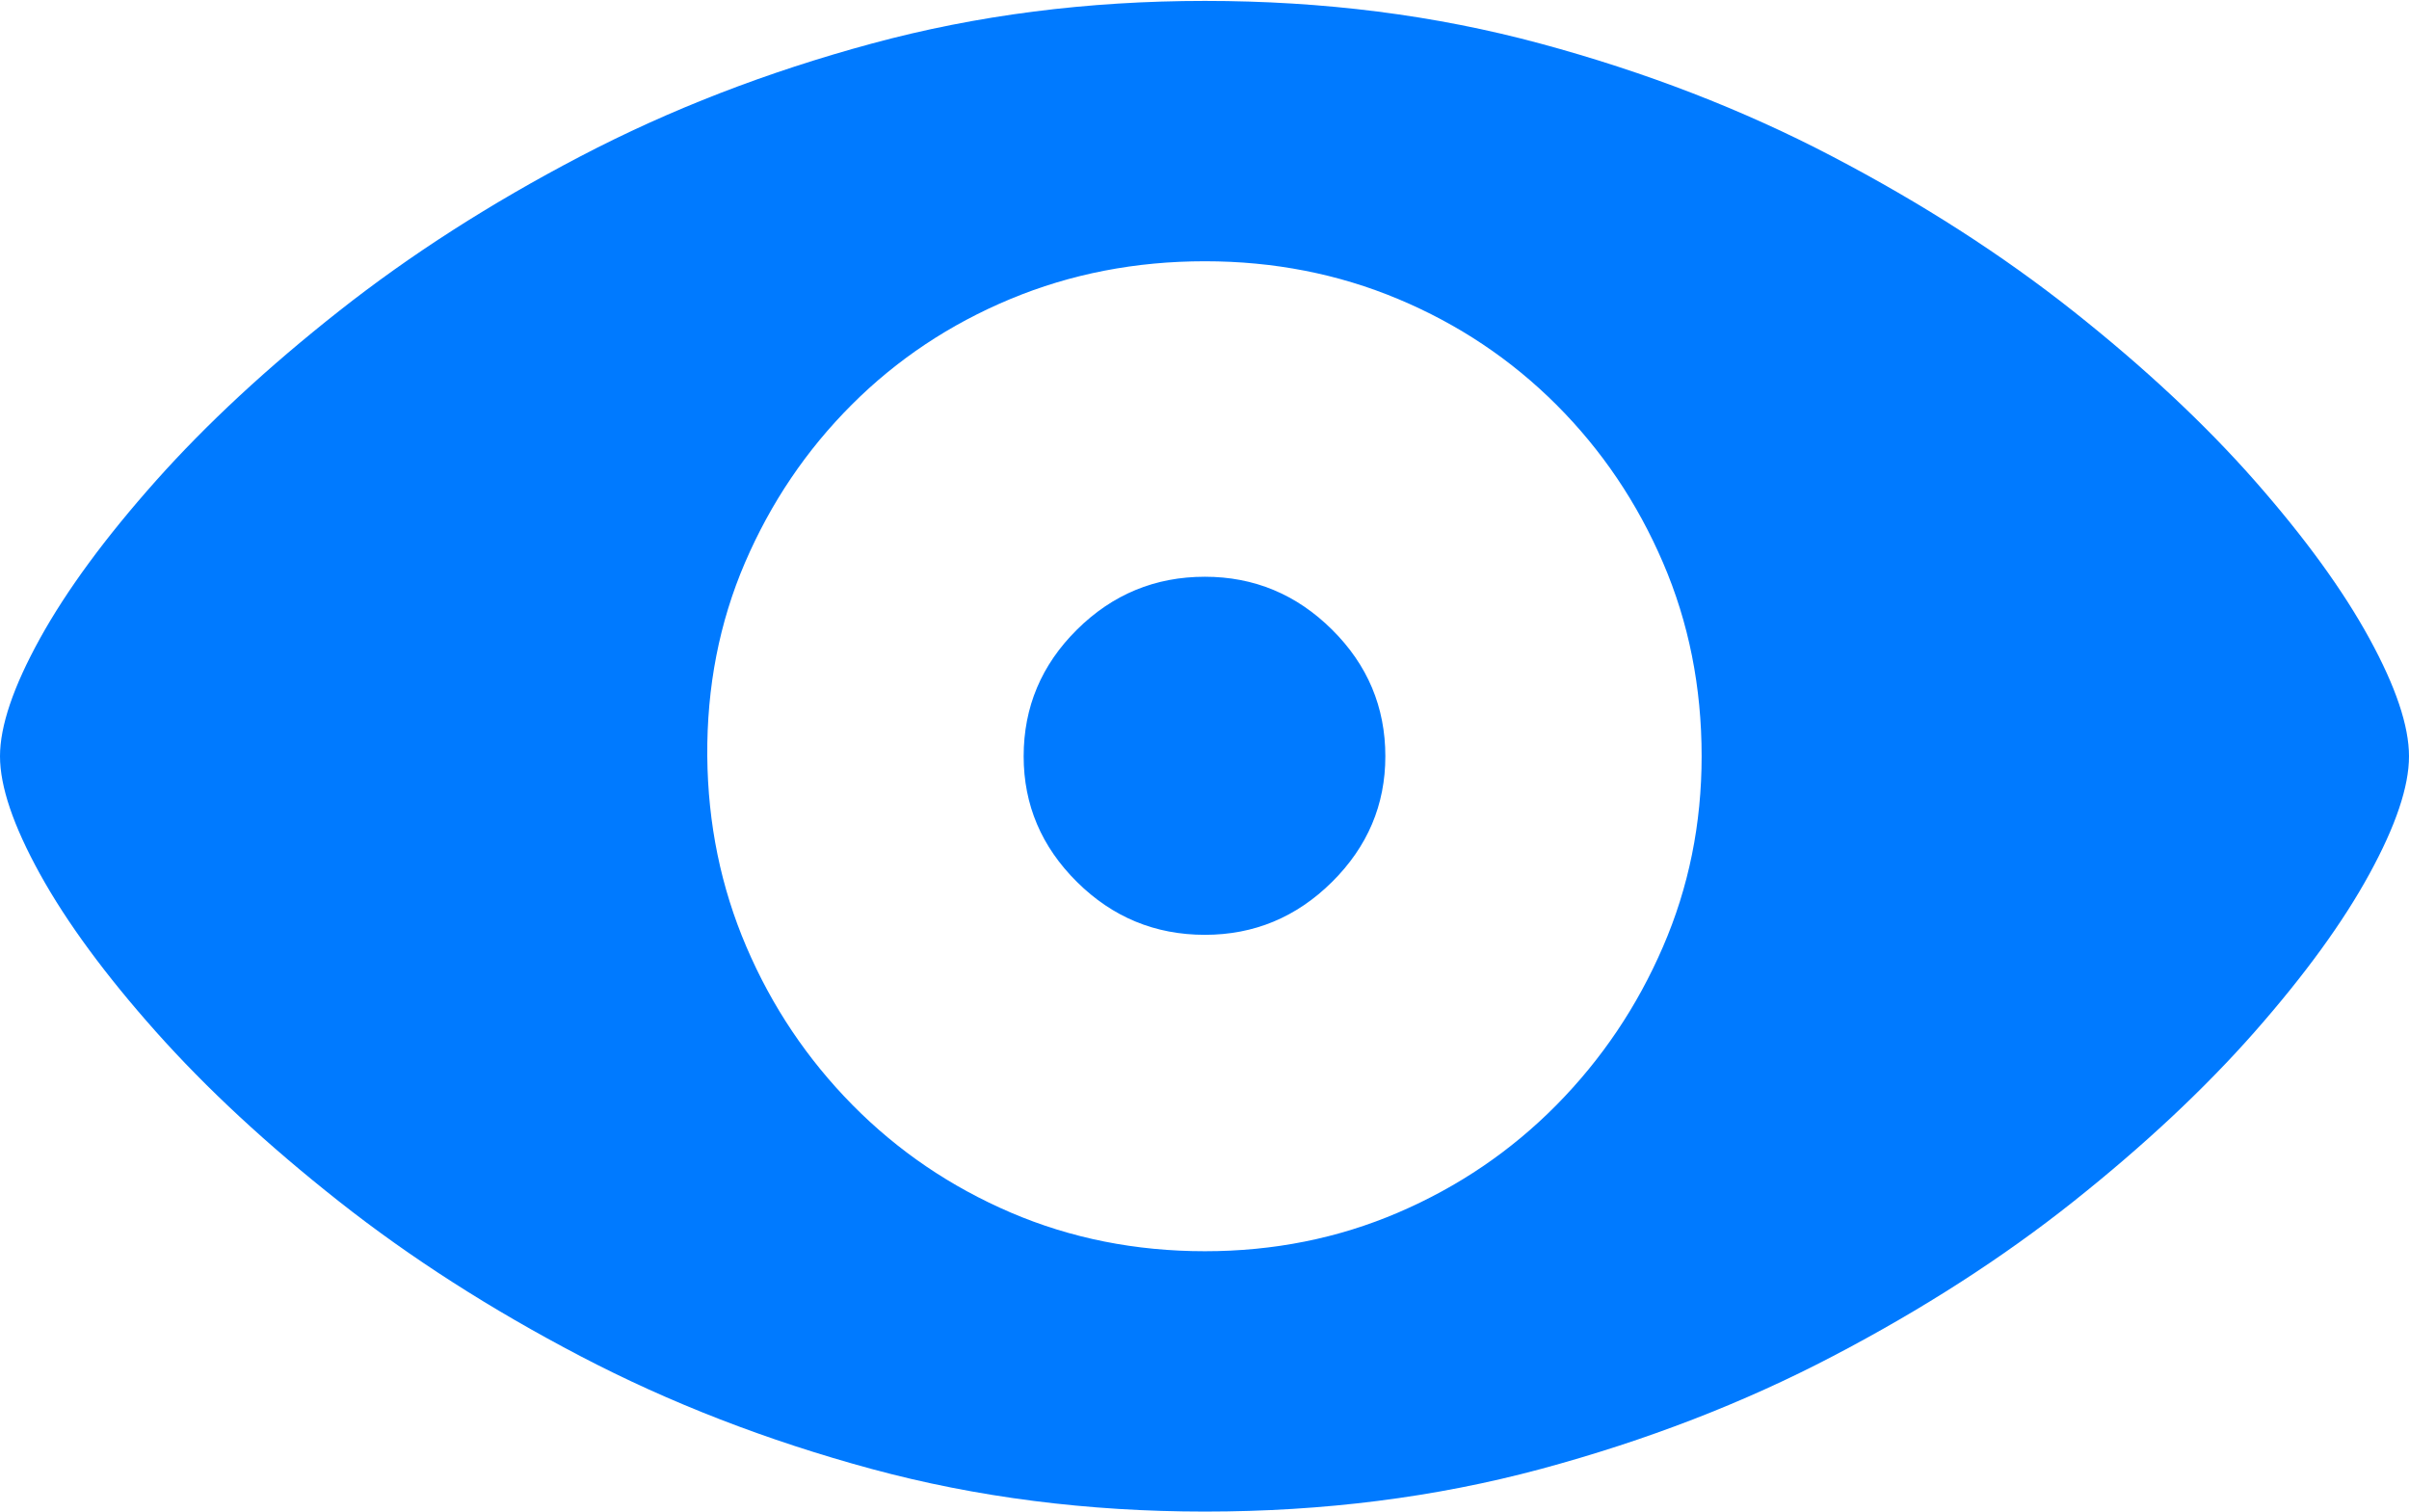 <?xml version="1.0" encoding="UTF-8"?>
<!--Generator: Apple Native CoreSVG 175.5-->
<!DOCTYPE svg
PUBLIC "-//W3C//DTD SVG 1.1//EN"
       "http://www.w3.org/Graphics/SVG/1.1/DTD/svg11.dtd">
<svg version="1.1" xmlns="http://www.w3.org/2000/svg" xmlns:xlink="http://www.w3.org/1999/xlink" width="26.475" height="16.611">
 <g>
  <rect height="16.611" opacity="0" width="26.475" x="0" y="0"/>
  <path d="M13.242 16.611Q15.195 16.611 16.934 16.143Q18.672 15.674 20.146 14.902Q21.621 14.131 22.788 13.203Q23.955 12.275 24.78 11.338Q25.605 10.4 26.04 9.604Q26.475 8.809 26.475 8.311Q26.475 7.812 26.04 7.017Q25.605 6.221 24.78 5.283Q23.955 4.346 22.783 3.418Q21.611 2.49 20.137 1.719Q18.662 0.947 16.929 0.479Q15.195 0.01 13.242 0.01Q11.309 0.01 9.58 0.479Q7.852 0.947 6.377 1.719Q4.902 2.49 3.726 3.418Q2.549 4.346 1.714 5.283Q0.879 6.221 0.439 7.017Q0 7.812 0 8.311Q0 8.809 0.439 9.604Q0.879 10.4 1.714 11.338Q2.549 12.275 3.726 13.203Q4.902 14.131 6.377 14.902Q7.852 15.674 9.58 16.143Q11.309 16.611 13.242 16.611ZM13.242 13.75Q12.1 13.75 11.108 13.325Q10.117 12.9 9.37 12.144Q8.623 11.387 8.203 10.405Q7.783 9.424 7.773 8.311Q7.764 7.168 8.188 6.182Q8.613 5.195 9.36 4.448Q10.107 3.701 11.104 3.286Q12.1 2.871 13.242 2.871Q14.375 2.871 15.366 3.286Q16.357 3.701 17.105 4.448Q17.852 5.195 18.276 6.182Q18.701 7.168 18.701 8.311Q18.701 9.424 18.276 10.405Q17.852 11.387 17.105 12.144Q16.357 12.9 15.366 13.325Q14.375 13.75 13.242 13.75ZM13.242 10.273Q14.053 10.273 14.639 9.692Q15.225 9.111 15.225 8.311Q15.225 7.5 14.639 6.919Q14.053 6.338 13.242 6.338Q12.422 6.338 11.836 6.919Q11.25 7.5 11.25 8.311Q11.25 9.111 11.836 9.692Q12.422 10.273 13.242 10.273Z" fill="#007aff"/>
 </g>
</svg>
